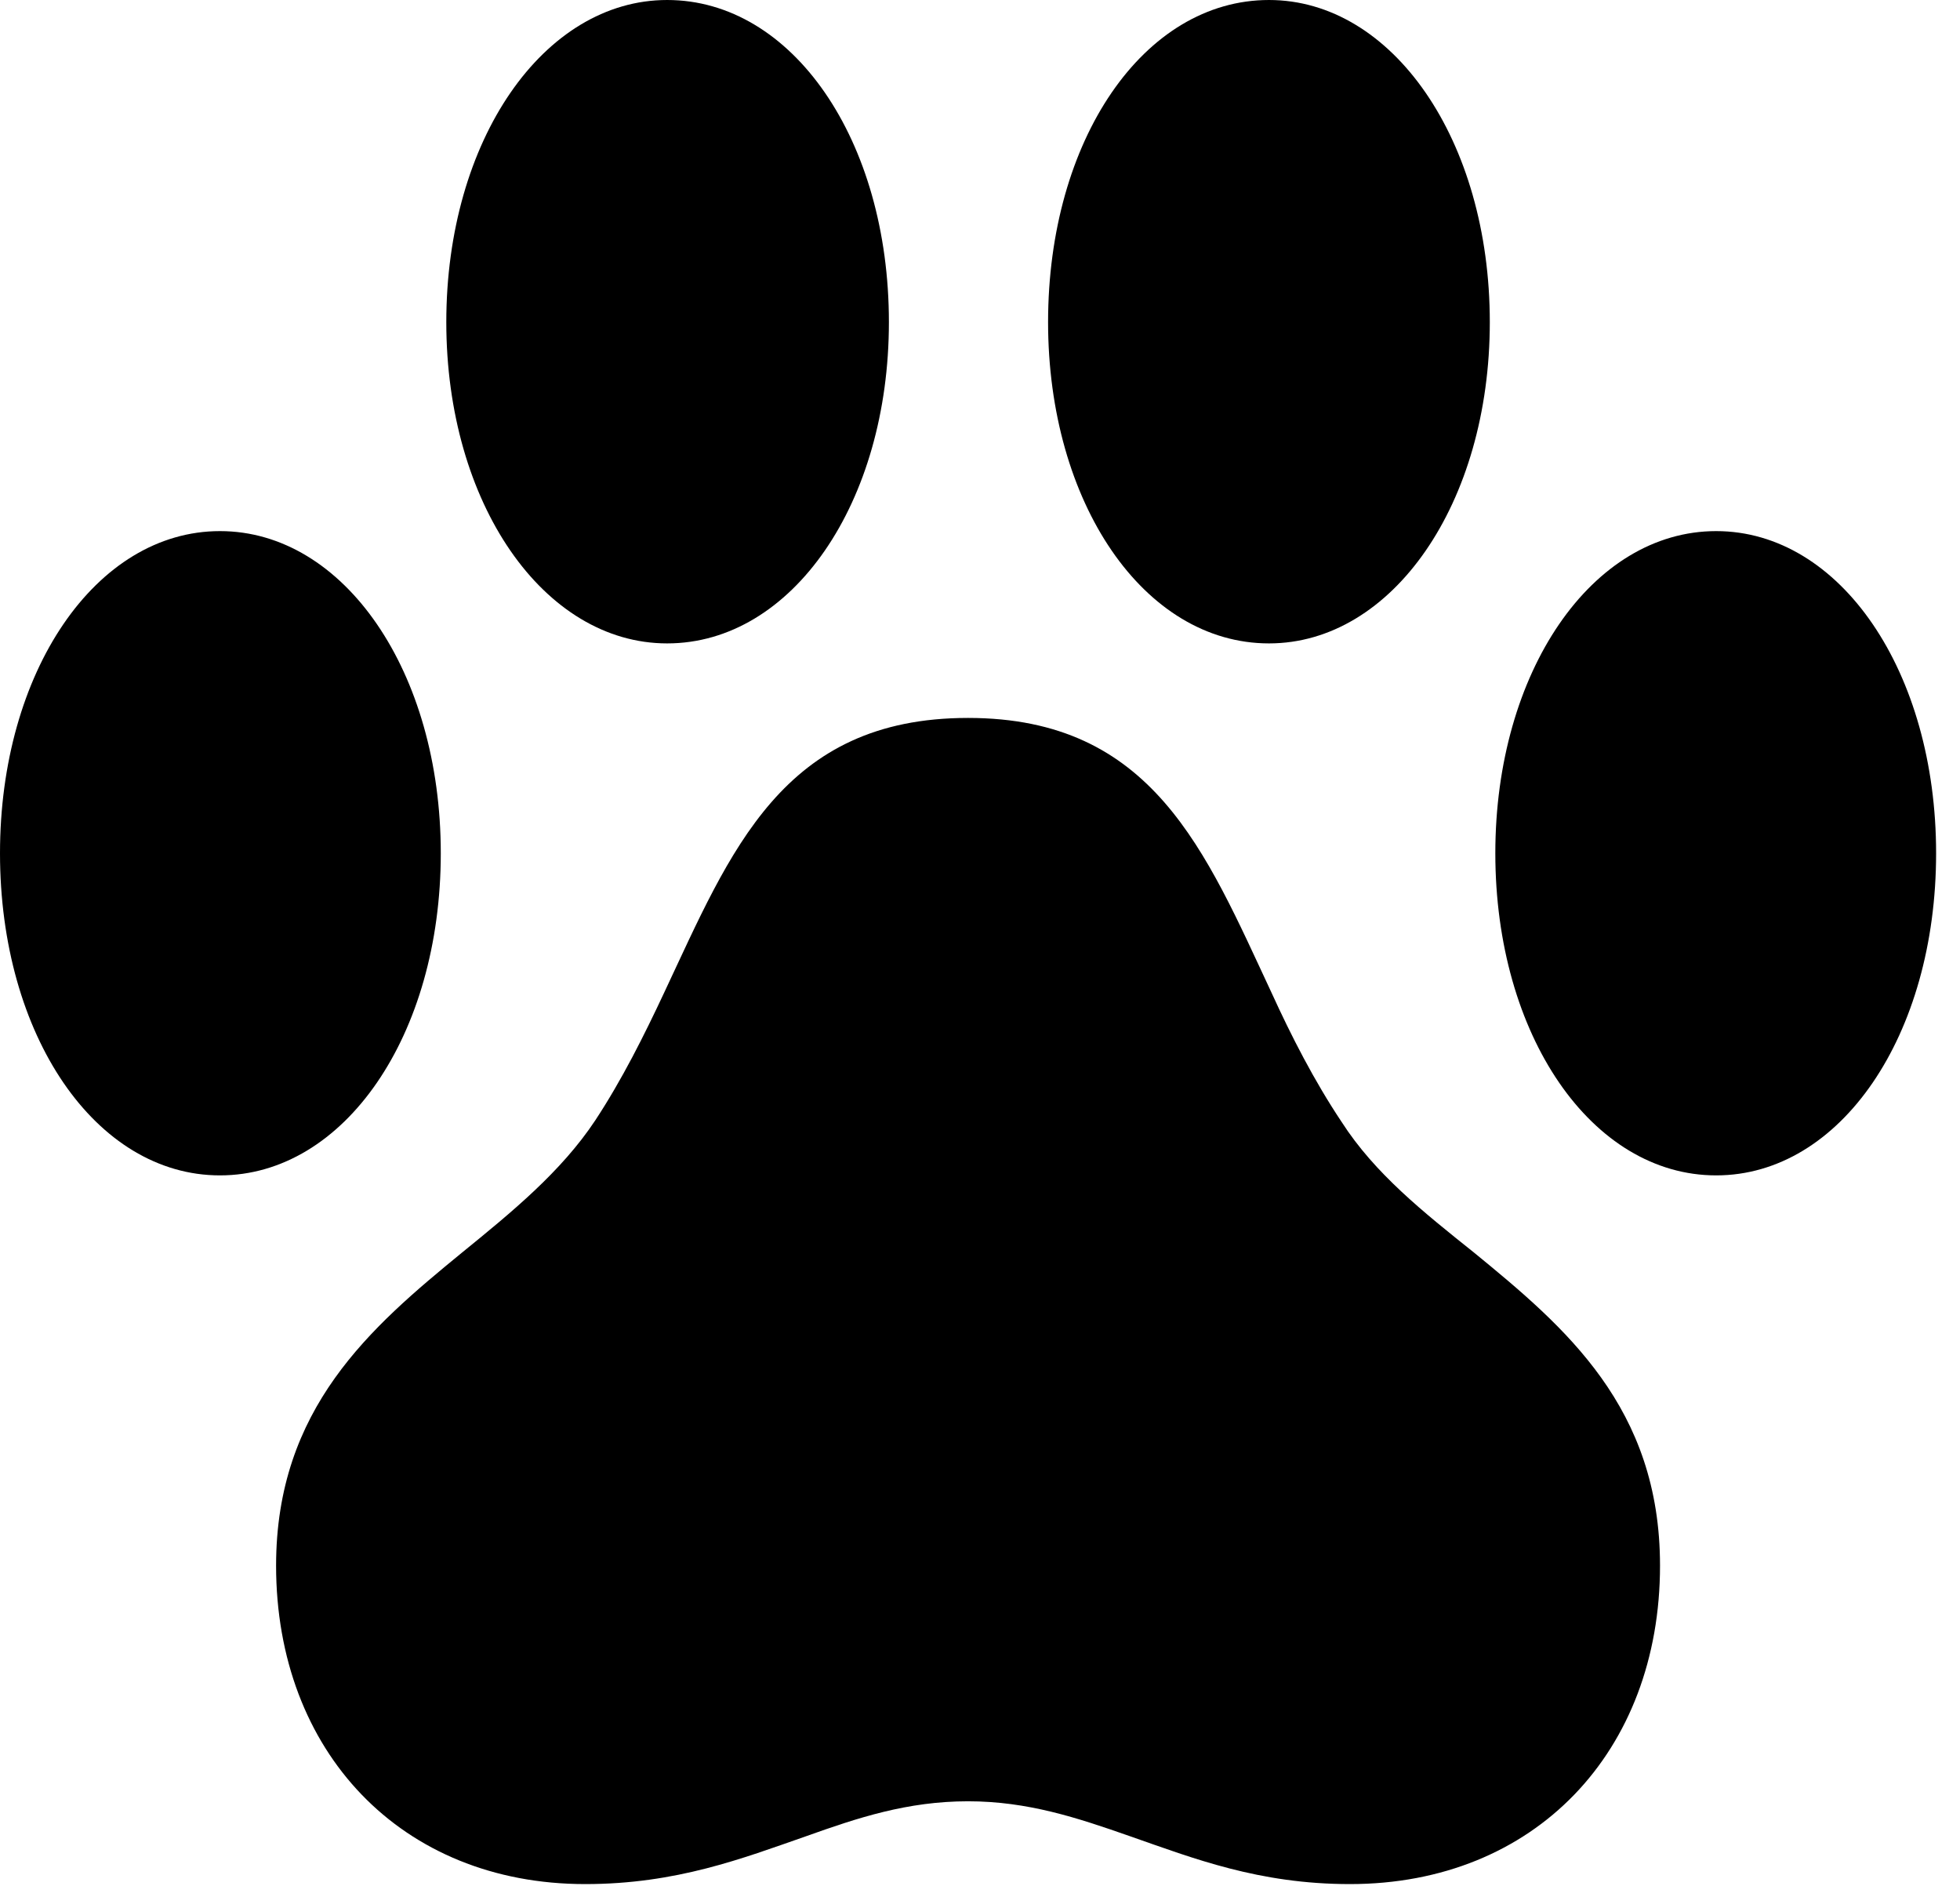 <svg version="1.1" xmlns="http://www.w3.org/2000/svg" xmlns:xlink="http://www.w3.org/1999/xlink" viewBox="0 0 29.121 28.014">
 <g>
  
  <path d="M0 12.674C0 15.381 1.422 17.459 3.268 17.459C5.113 17.459 6.549 15.381 6.549 12.674C6.549 9.98 5.113 7.889 3.268 7.889C1.422 7.889 0 9.98 0 12.674ZM6.631 4.785C6.631 7.479 8.08 9.557 9.912 9.557C11.771 9.557 13.207 7.465 13.207 4.785C13.207 2.078 11.771 0 9.912 0C8.08 0 6.631 2.078 6.631 4.785ZM15.572 4.785C15.572 7.465 16.994 9.557 18.854 9.557C20.686 9.557 22.135 7.479 22.135 4.785C22.135 2.078 20.686 0 18.854 0C16.994 0 15.572 2.078 15.572 4.785ZM22.217 12.674C22.217 15.381 23.652 17.459 25.498 17.459C27.344 17.459 28.766 15.381 28.766 12.674C28.766 9.98 27.344 7.889 25.498 7.889C23.652 7.889 22.217 9.98 22.217 12.674ZM4.102 23.256C4.102 26.018 5.961 27.986 8.695 27.986C10.049 27.986 11.033 27.604 11.977 27.275C12.742 27.002 13.48 26.756 14.383 26.756C15.271 26.756 16.01 27.002 16.789 27.275C17.732 27.604 18.703 27.986 20.057 27.986C22.805 27.986 24.664 26.018 24.664 23.256C24.664 20.904 23.256 19.715 21.902 18.607C21.15 18.006 20.426 17.432 19.934 16.666C19.523 16.051 19.182 15.381 18.895 14.752C17.91 12.646 17.131 10.664 14.383 10.664C11.621 10.664 10.855 12.646 9.871 14.738C9.57 15.381 9.242 16.037 8.846 16.639C8.34 17.404 7.602 18.006 6.863 18.607C5.51 19.715 4.102 20.918 4.102 23.256Z" style="fill:hsl(0 0 0/0.85)"></path>
 </g>
</svg>